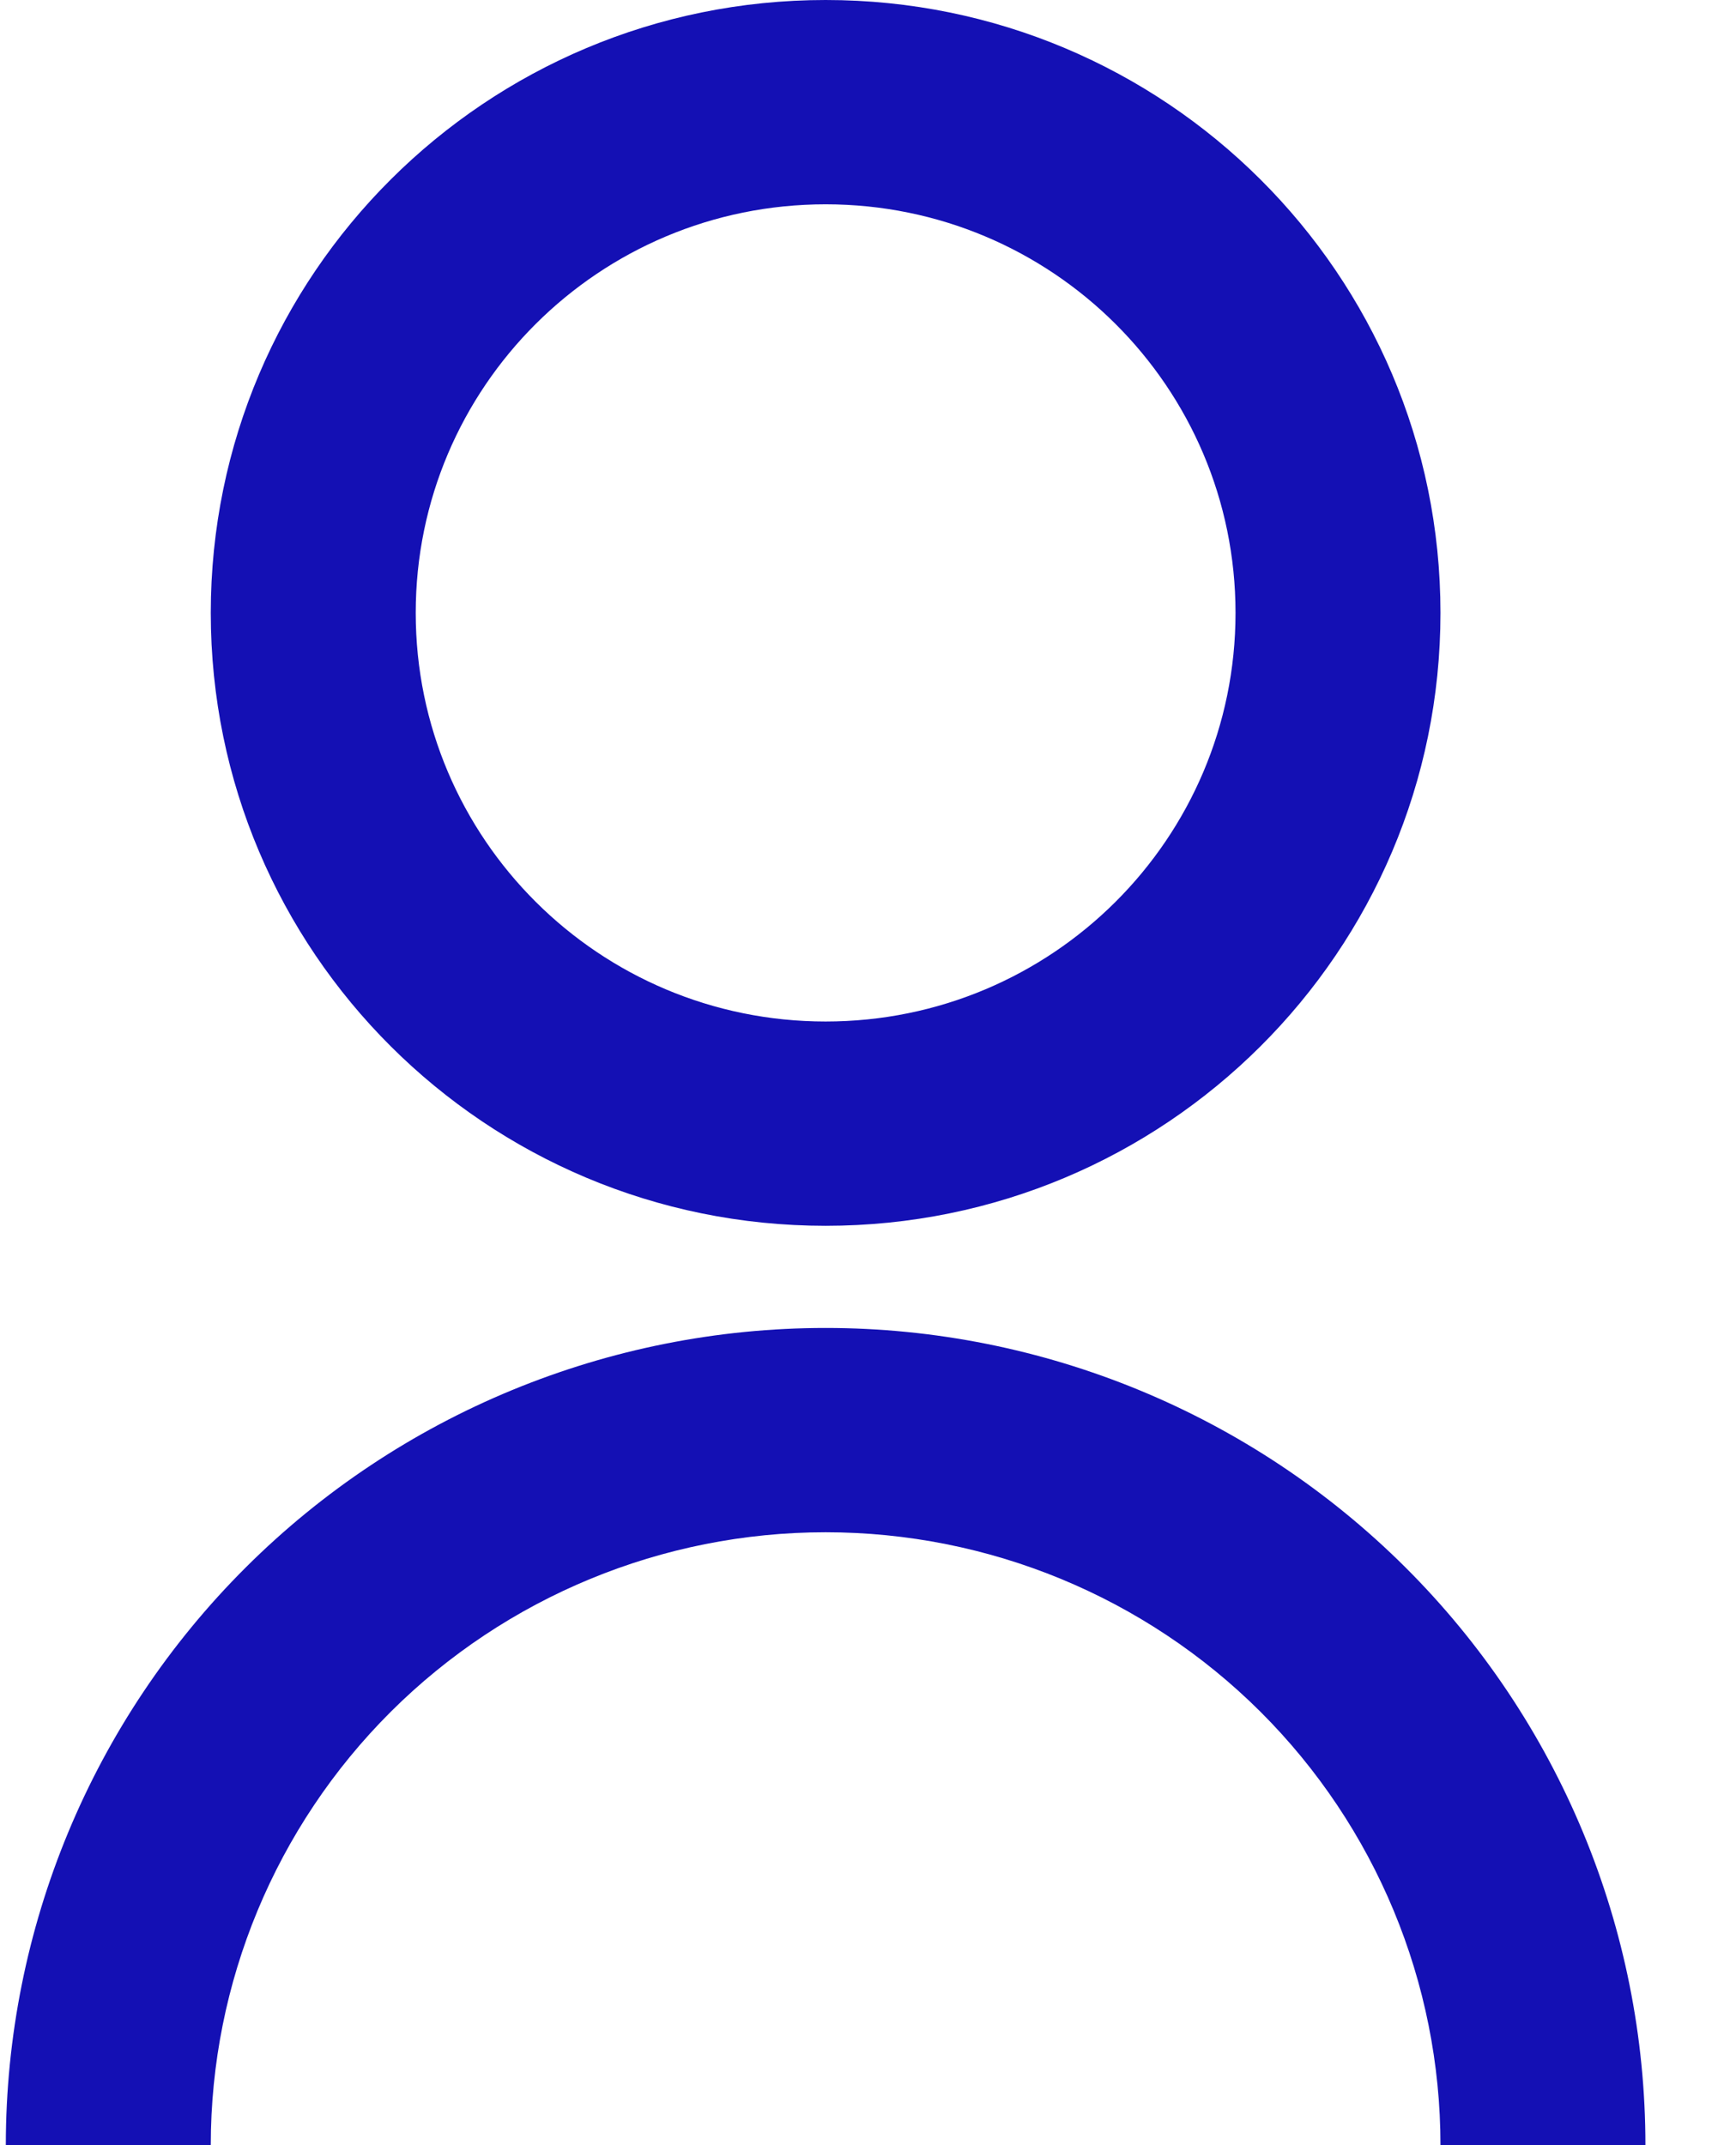 <svg width="17" height="21" viewBox="0 0 17 21" fill="none" xmlns="http://www.w3.org/2000/svg">
<path d="M0.057 21C0.057 18.878 0.902 16.843 2.408 15.343C3.914 13.843 5.956 13 8.085 13C10.214 13 12.256 13.843 13.762 15.343C15.268 16.843 16.113 18.878 16.113 21H14.106C14.106 19.409 13.472 17.883 12.343 16.757C11.213 15.632 9.682 15 8.085 15C6.488 15 4.957 15.632 3.827 16.757C2.698 17.883 2.064 19.409 2.064 21H0.057ZM8.085 12C4.758 12 2.064 9.315 2.064 6C2.064 2.685 4.758 0 8.085 0C11.412 0 14.106 2.685 14.106 6C14.106 9.315 11.412 12 8.085 12ZM8.085 10C10.303 10 12.099 8.21 12.099 6C12.099 3.79 10.303 2 8.085 2C5.867 2 4.071 3.79 4.071 6C4.071 8.21 5.867 10 8.085 10Z" fill="#1410B4"/>
</svg>
